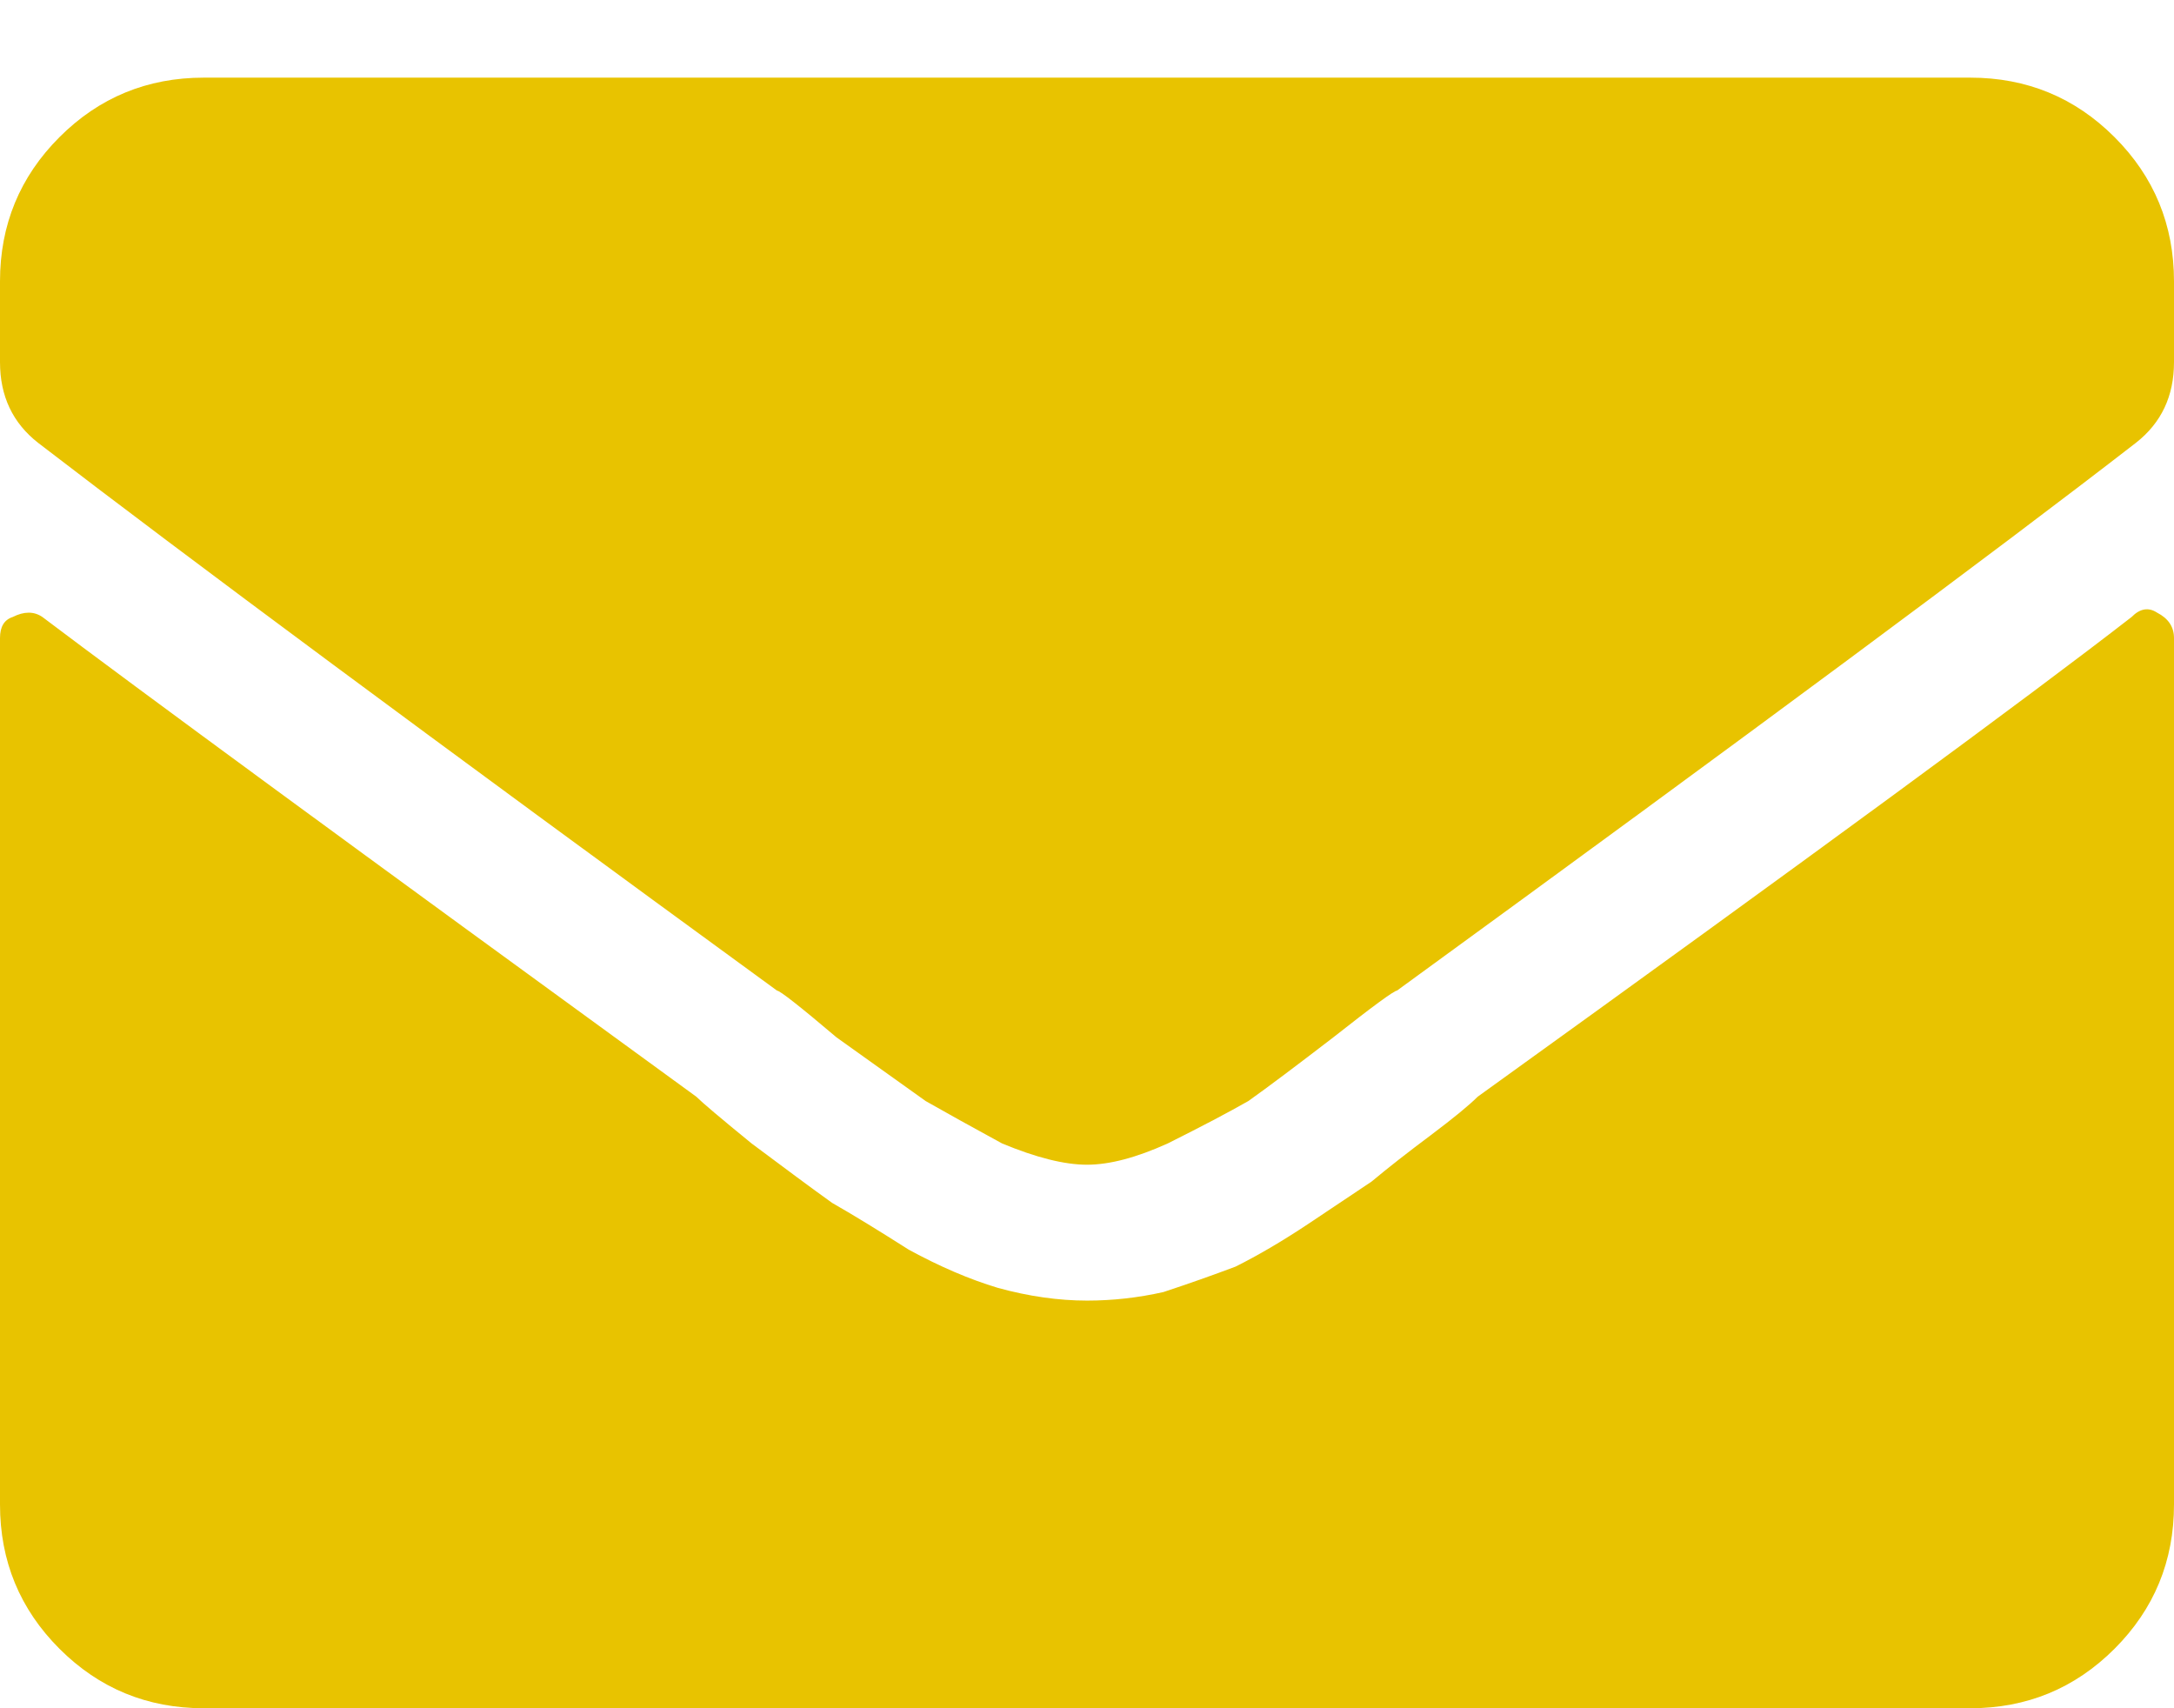 <svg width="14" height="11" viewBox="0 0 14 11" fill="none" xmlns="http://www.w3.org/2000/svg">
<path d="M13.727 3.973C13.781 3.918 13.836 3.909 13.891 3.945C13.963 3.982 14 4.036 14 4.109V9.688C14 10.052 13.872 10.362 13.617 10.617C13.362 10.872 13.052 11 12.688 11H1.312C0.948 11 0.638 10.872 0.383 10.617C0.128 10.362 0 10.052 0 9.688L0 4.109C0 4.036 0.027 3.991 0.082 3.973C0.155 3.936 0.219 3.936 0.273 3.973C0.875 4.428 2.279 5.458 4.484 7.062C4.521 7.099 4.639 7.199 4.84 7.363C5.059 7.527 5.232 7.655 5.359 7.746C5.487 7.819 5.651 7.919 5.852 8.047C6.052 8.156 6.243 8.238 6.426 8.293C6.626 8.348 6.818 8.375 7 8.375C7.164 8.375 7.328 8.357 7.492 8.32C7.656 8.266 7.811 8.211 7.957 8.156C8.103 8.083 8.258 7.992 8.422 7.883C8.586 7.773 8.723 7.682 8.832 7.609C8.941 7.518 9.069 7.418 9.215 7.309C9.361 7.199 9.461 7.117 9.516 7.062C11.667 5.513 13.07 4.483 13.727 3.973ZM7 7.5C6.854 7.5 6.672 7.454 6.453 7.363C6.253 7.254 6.089 7.163 5.961 7.09C5.833 6.999 5.642 6.862 5.387 6.68C5.15 6.479 5.022 6.379 5.004 6.379C2.78 4.757 1.194 3.581 0.246 2.852C0.082 2.724 0 2.551 0 2.332L0 1.812C0 1.448 0.128 1.138 0.383 0.883C0.638 0.628 0.948 0.5 1.312 0.5H12.688C13.052 0.5 13.362 0.628 13.617 0.883C13.872 1.138 14 1.448 14 1.812V2.332C14 2.551 13.918 2.724 13.754 2.852C12.861 3.544 11.275 4.72 8.996 6.379C8.978 6.379 8.841 6.479 8.586 6.68C8.349 6.862 8.167 6.999 8.039 7.09C7.911 7.163 7.738 7.254 7.52 7.363C7.319 7.454 7.146 7.5 7 7.5Z" fill="#E8C300"/>
</svg>
